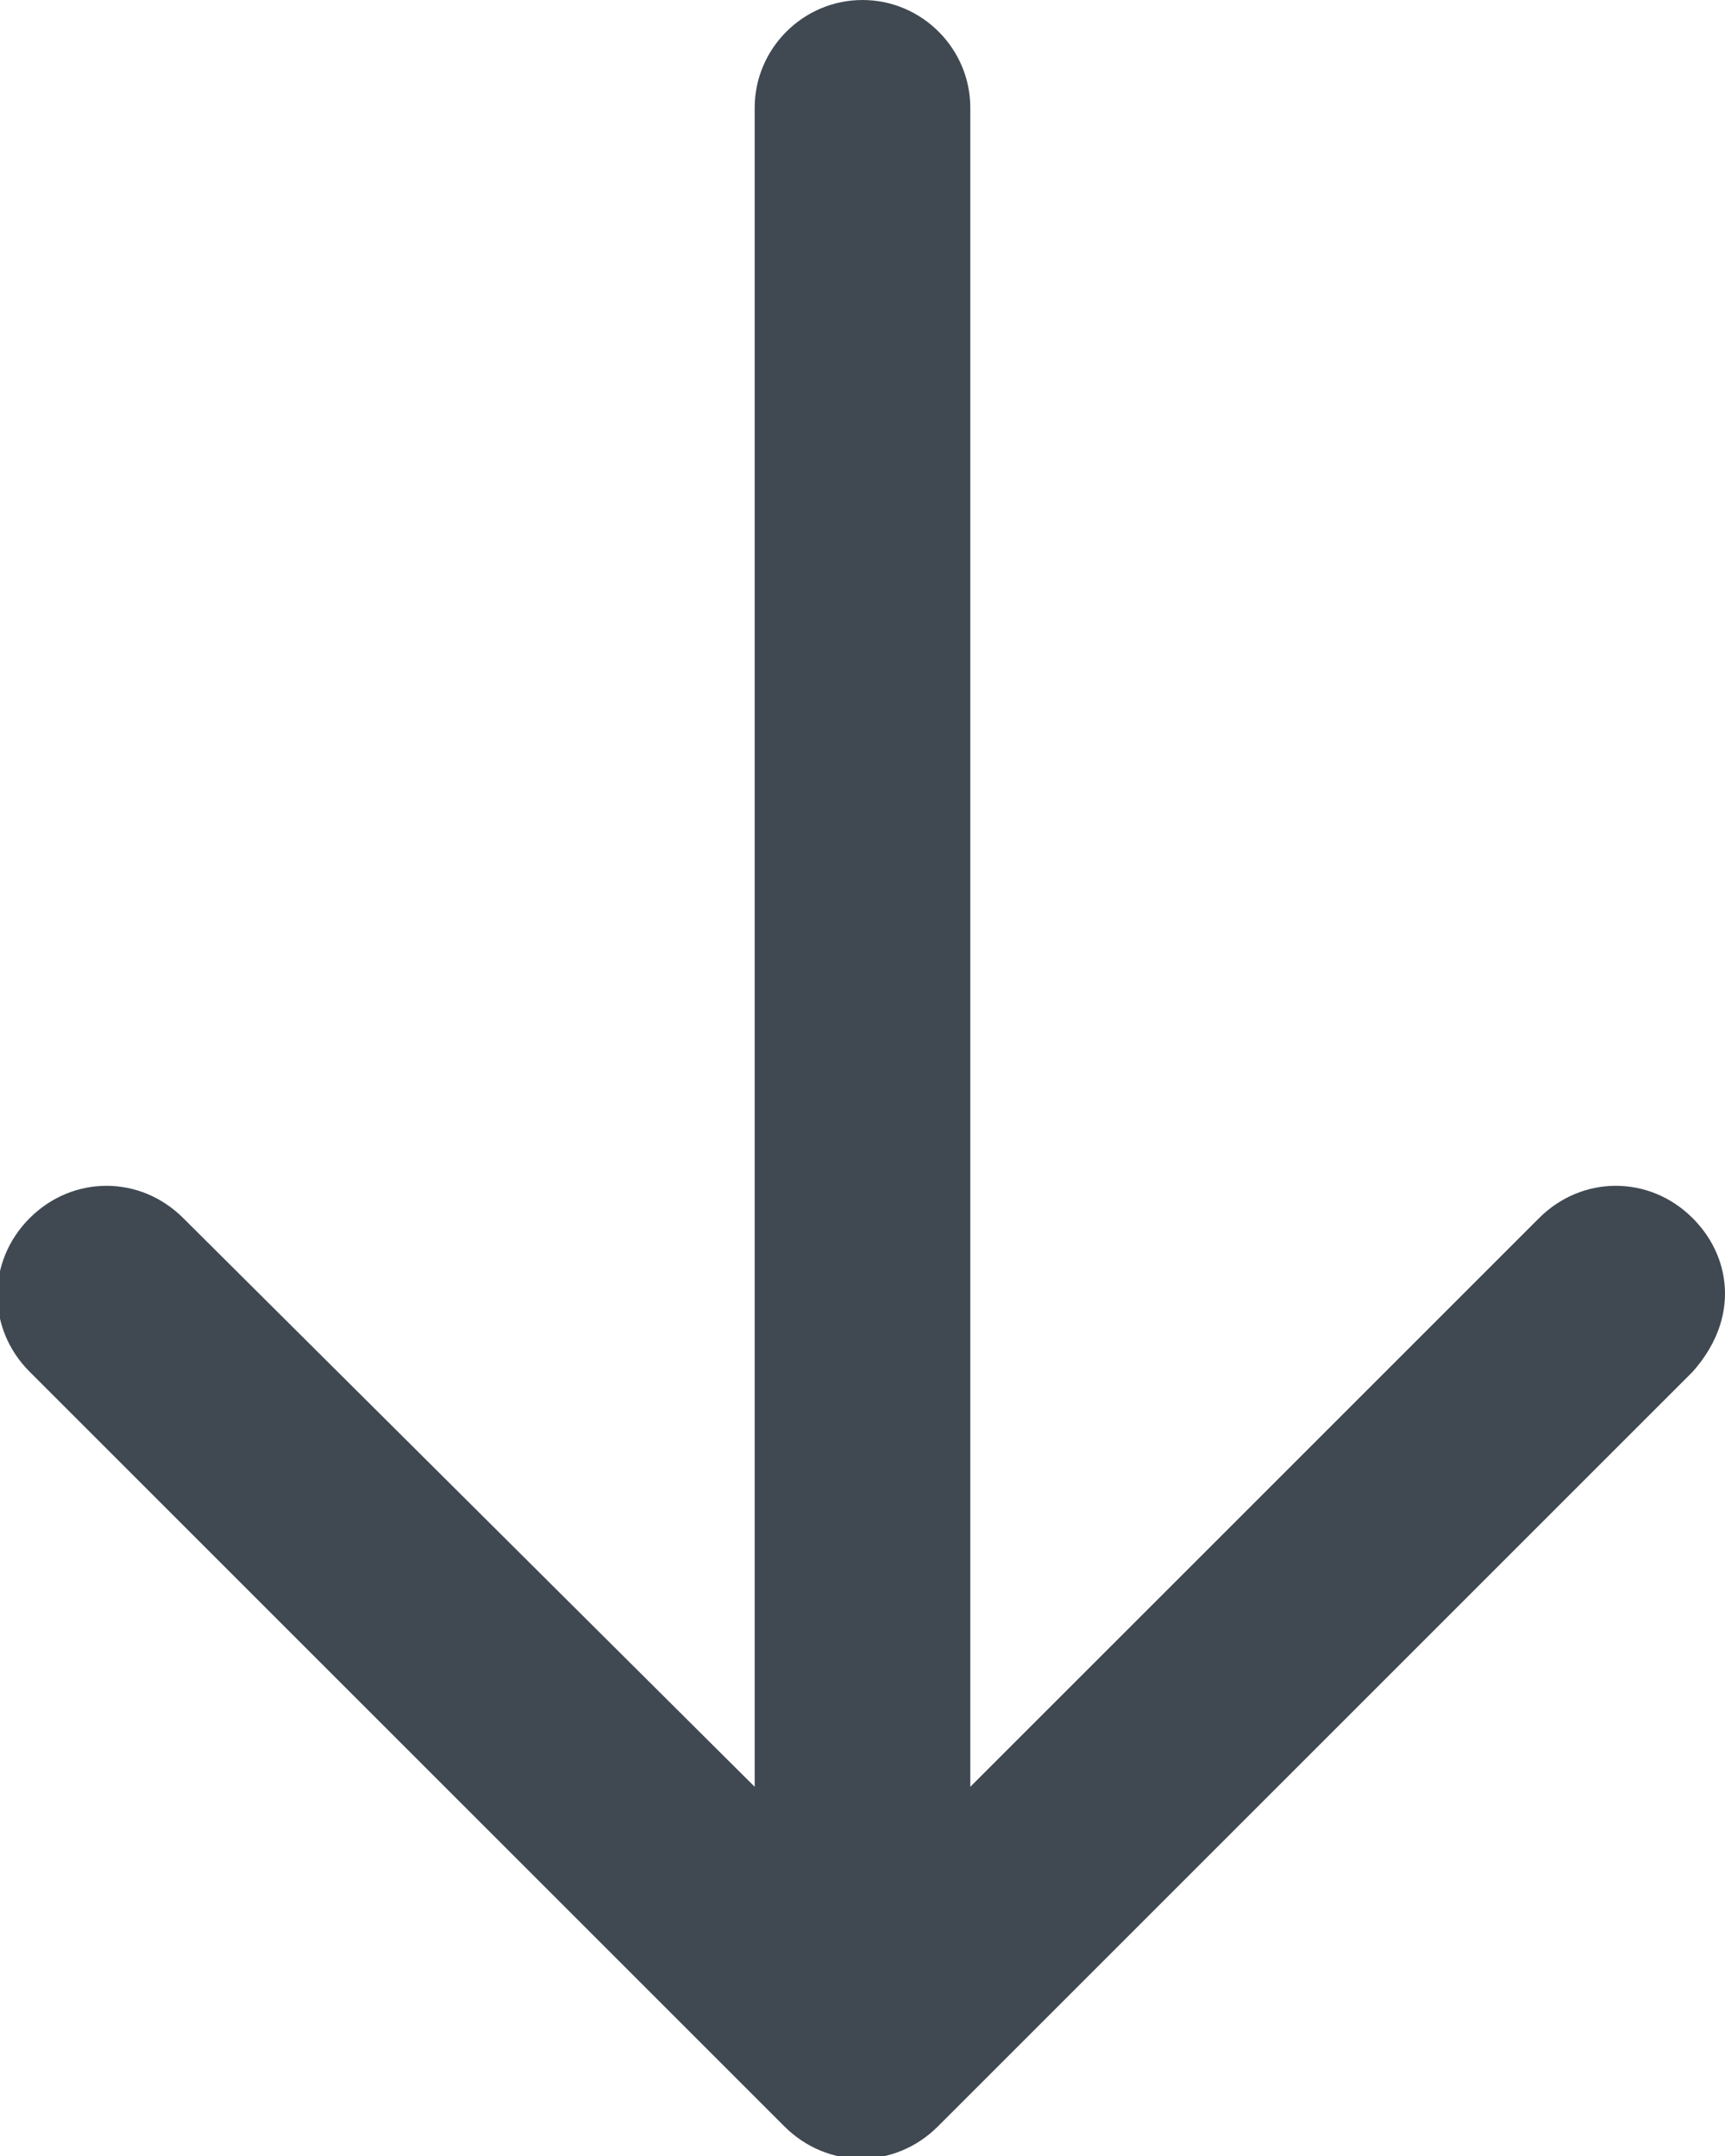 <?xml version="1.0" encoding="utf-8"?>
<!-- Generator: Adobe Illustrator 17.1.0, SVG Export Plug-In . SVG Version: 6.00 Build 0)  -->
<!DOCTYPE svg PUBLIC "-//W3C//DTD SVG 1.1//EN" "http://www.w3.org/Graphics/SVG/1.1/DTD/svg11.dtd">
<svg version="1.1" id="Layer_1" xmlns="http://www.w3.org/2000/svg" xmlns:xlink="http://www.w3.org/1999/xlink" x="0px" y="0px"
	 viewBox="0 0 64 80" enable-background="new 0 0 64 80" xml:space="preserve">
<path fill="#404952" d="M28,4v62.3L6.8,45.2c-1.6-1.6-4.1-1.6-5.7,0c-1.6,1.6-1.6,4.1,0,5.7l28,28c1.6,1.6,4.1,1.6,5.7,0l28-28
	C63.6,50,64,49,64,48c0-1-0.4-2-1.2-2.8c-1.6-1.6-4.1-1.6-5.7,0L36,66.3V4c0-2.2-1.8-4-4-4S28,1.8,28,4z"/>
</svg>
